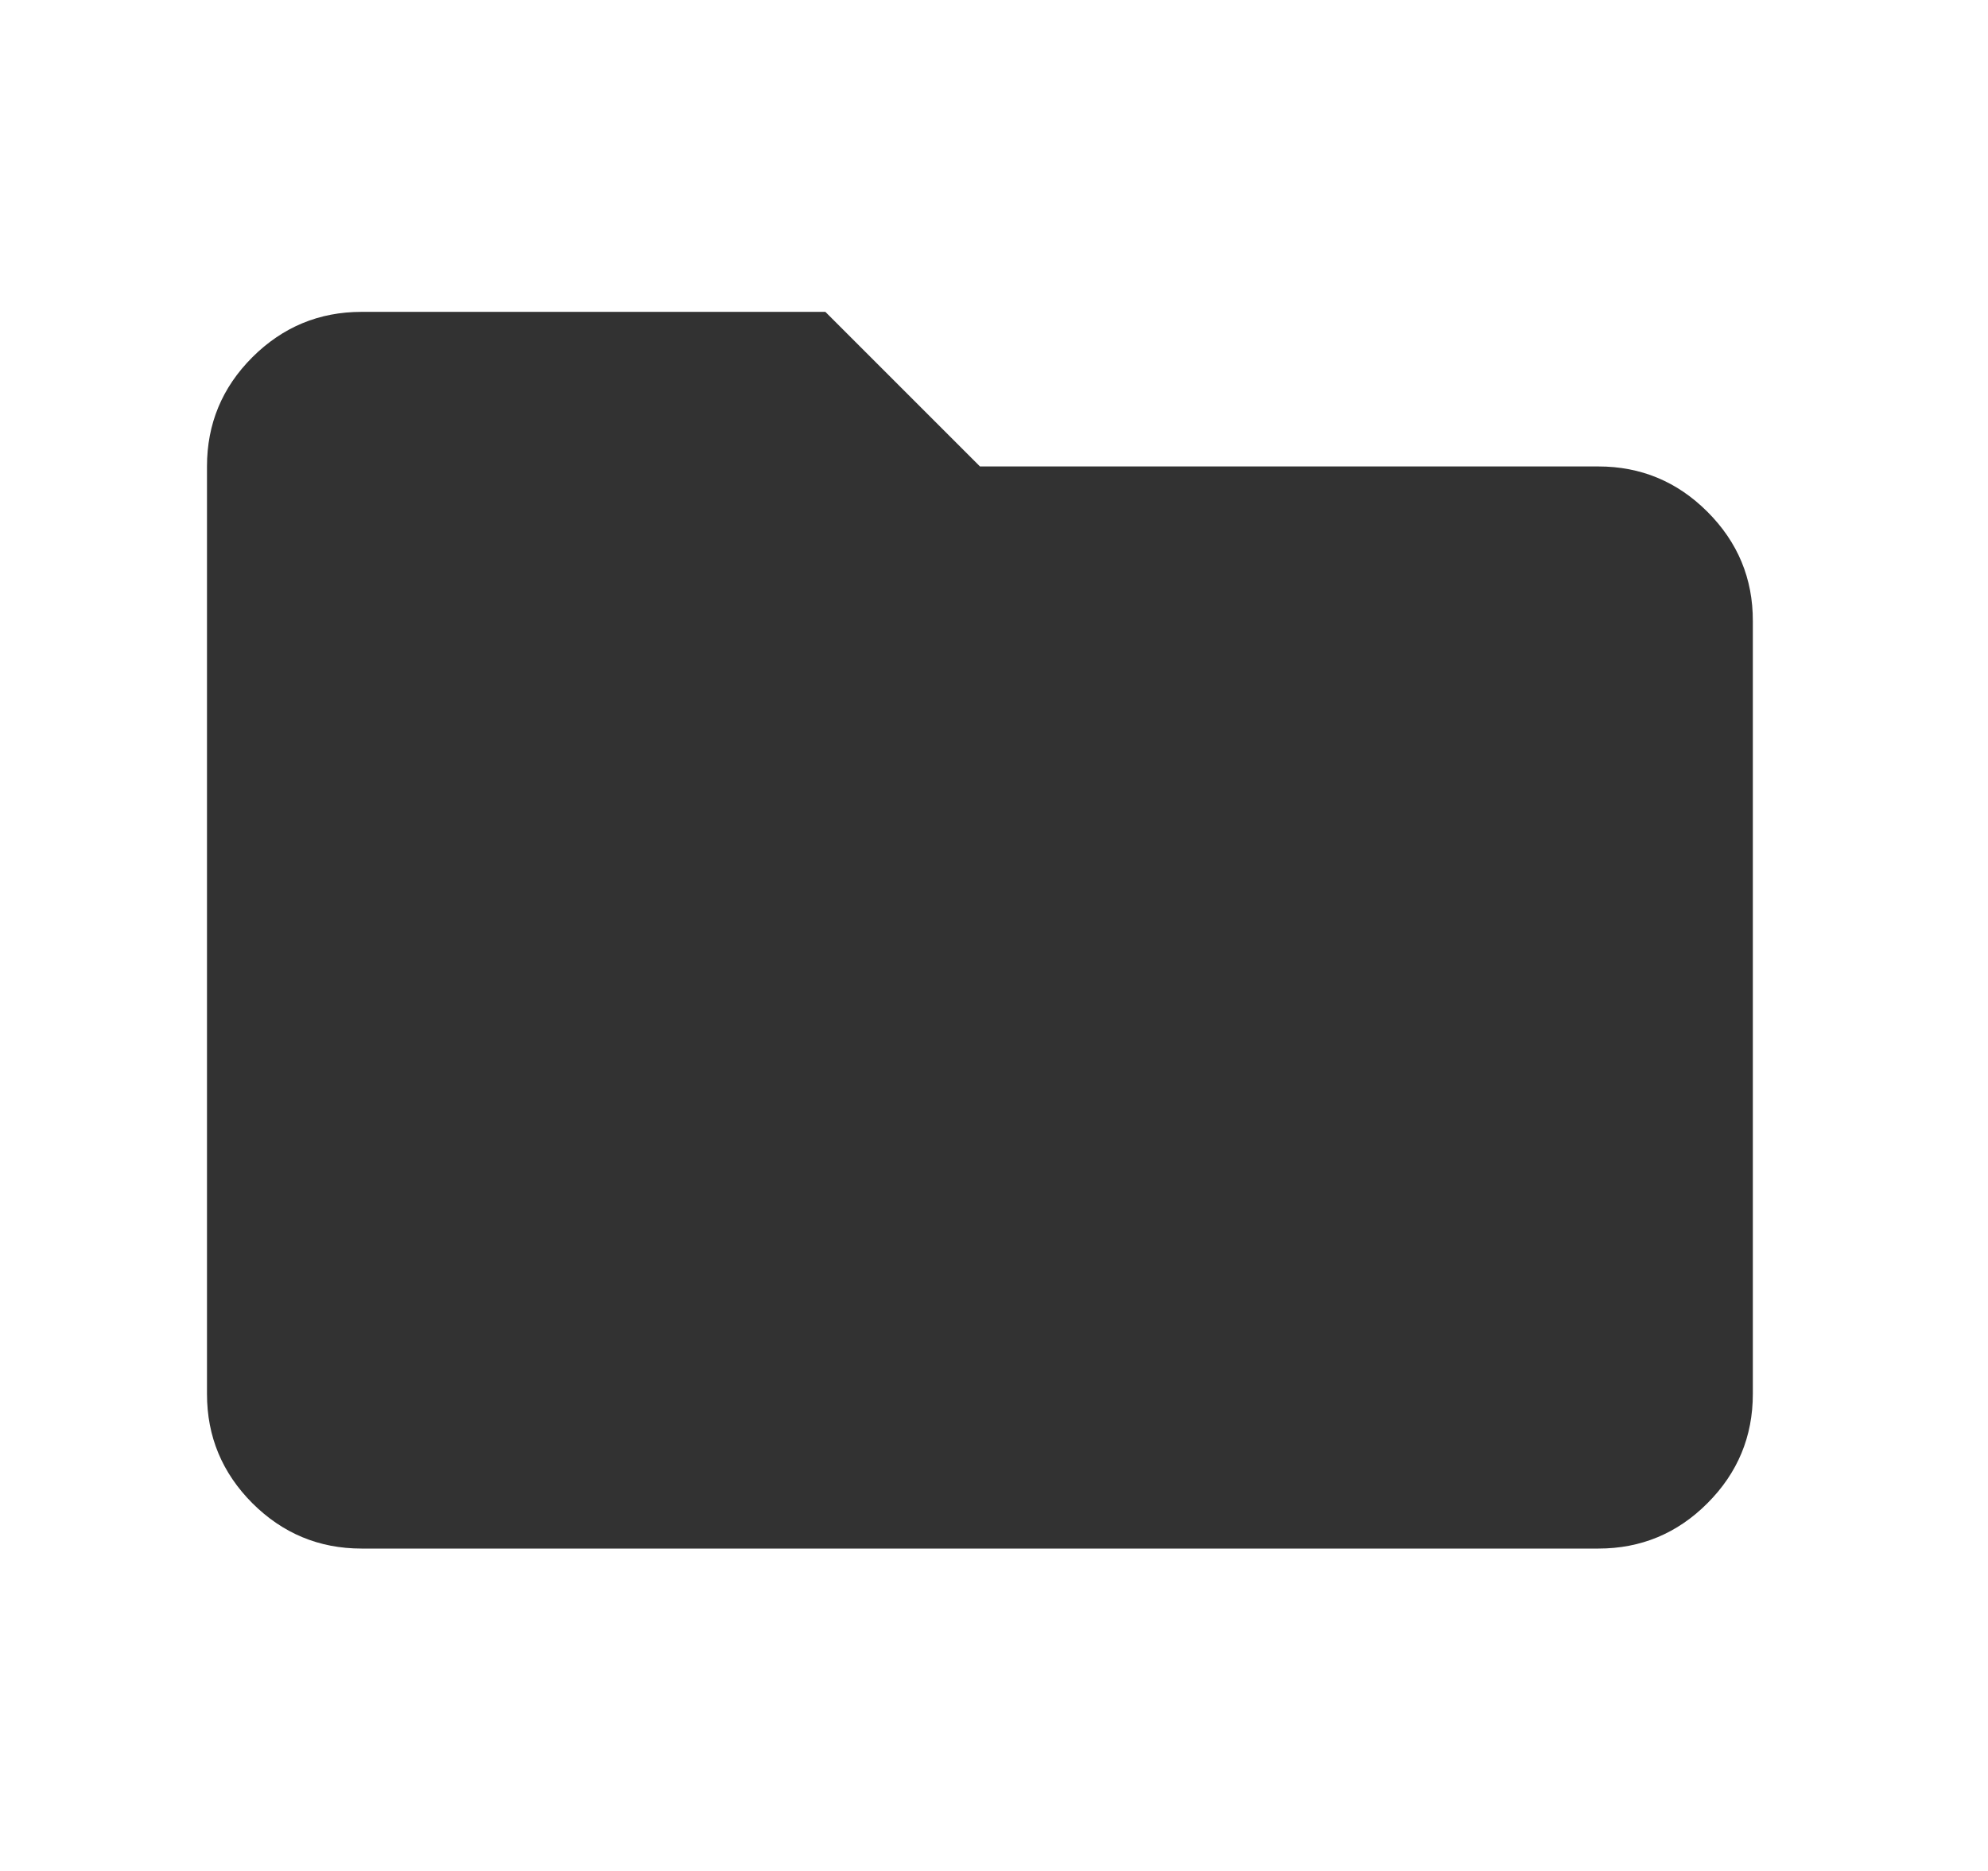<svg width="17" height="16" viewBox="0 0 17 16" fill="none" xmlns="http://www.w3.org/2000/svg">
<path d="M3.092 13.243C2.728 13.243 2.417 13.113 2.158 12.855C1.9 12.596 1.77 12.285 1.77 11.921V3.989C1.77 3.625 1.899 3.314 2.158 3.055C2.417 2.797 2.728 2.667 3.092 2.667H7.058L8.38 3.989H13.668C14.031 3.989 14.342 4.118 14.601 4.377C14.861 4.637 14.99 4.948 14.989 5.311V11.921C14.989 12.284 14.86 12.596 14.601 12.855C14.343 13.114 14.031 13.243 13.668 13.243H3.092Z" fill="#323232"/>
</svg>
